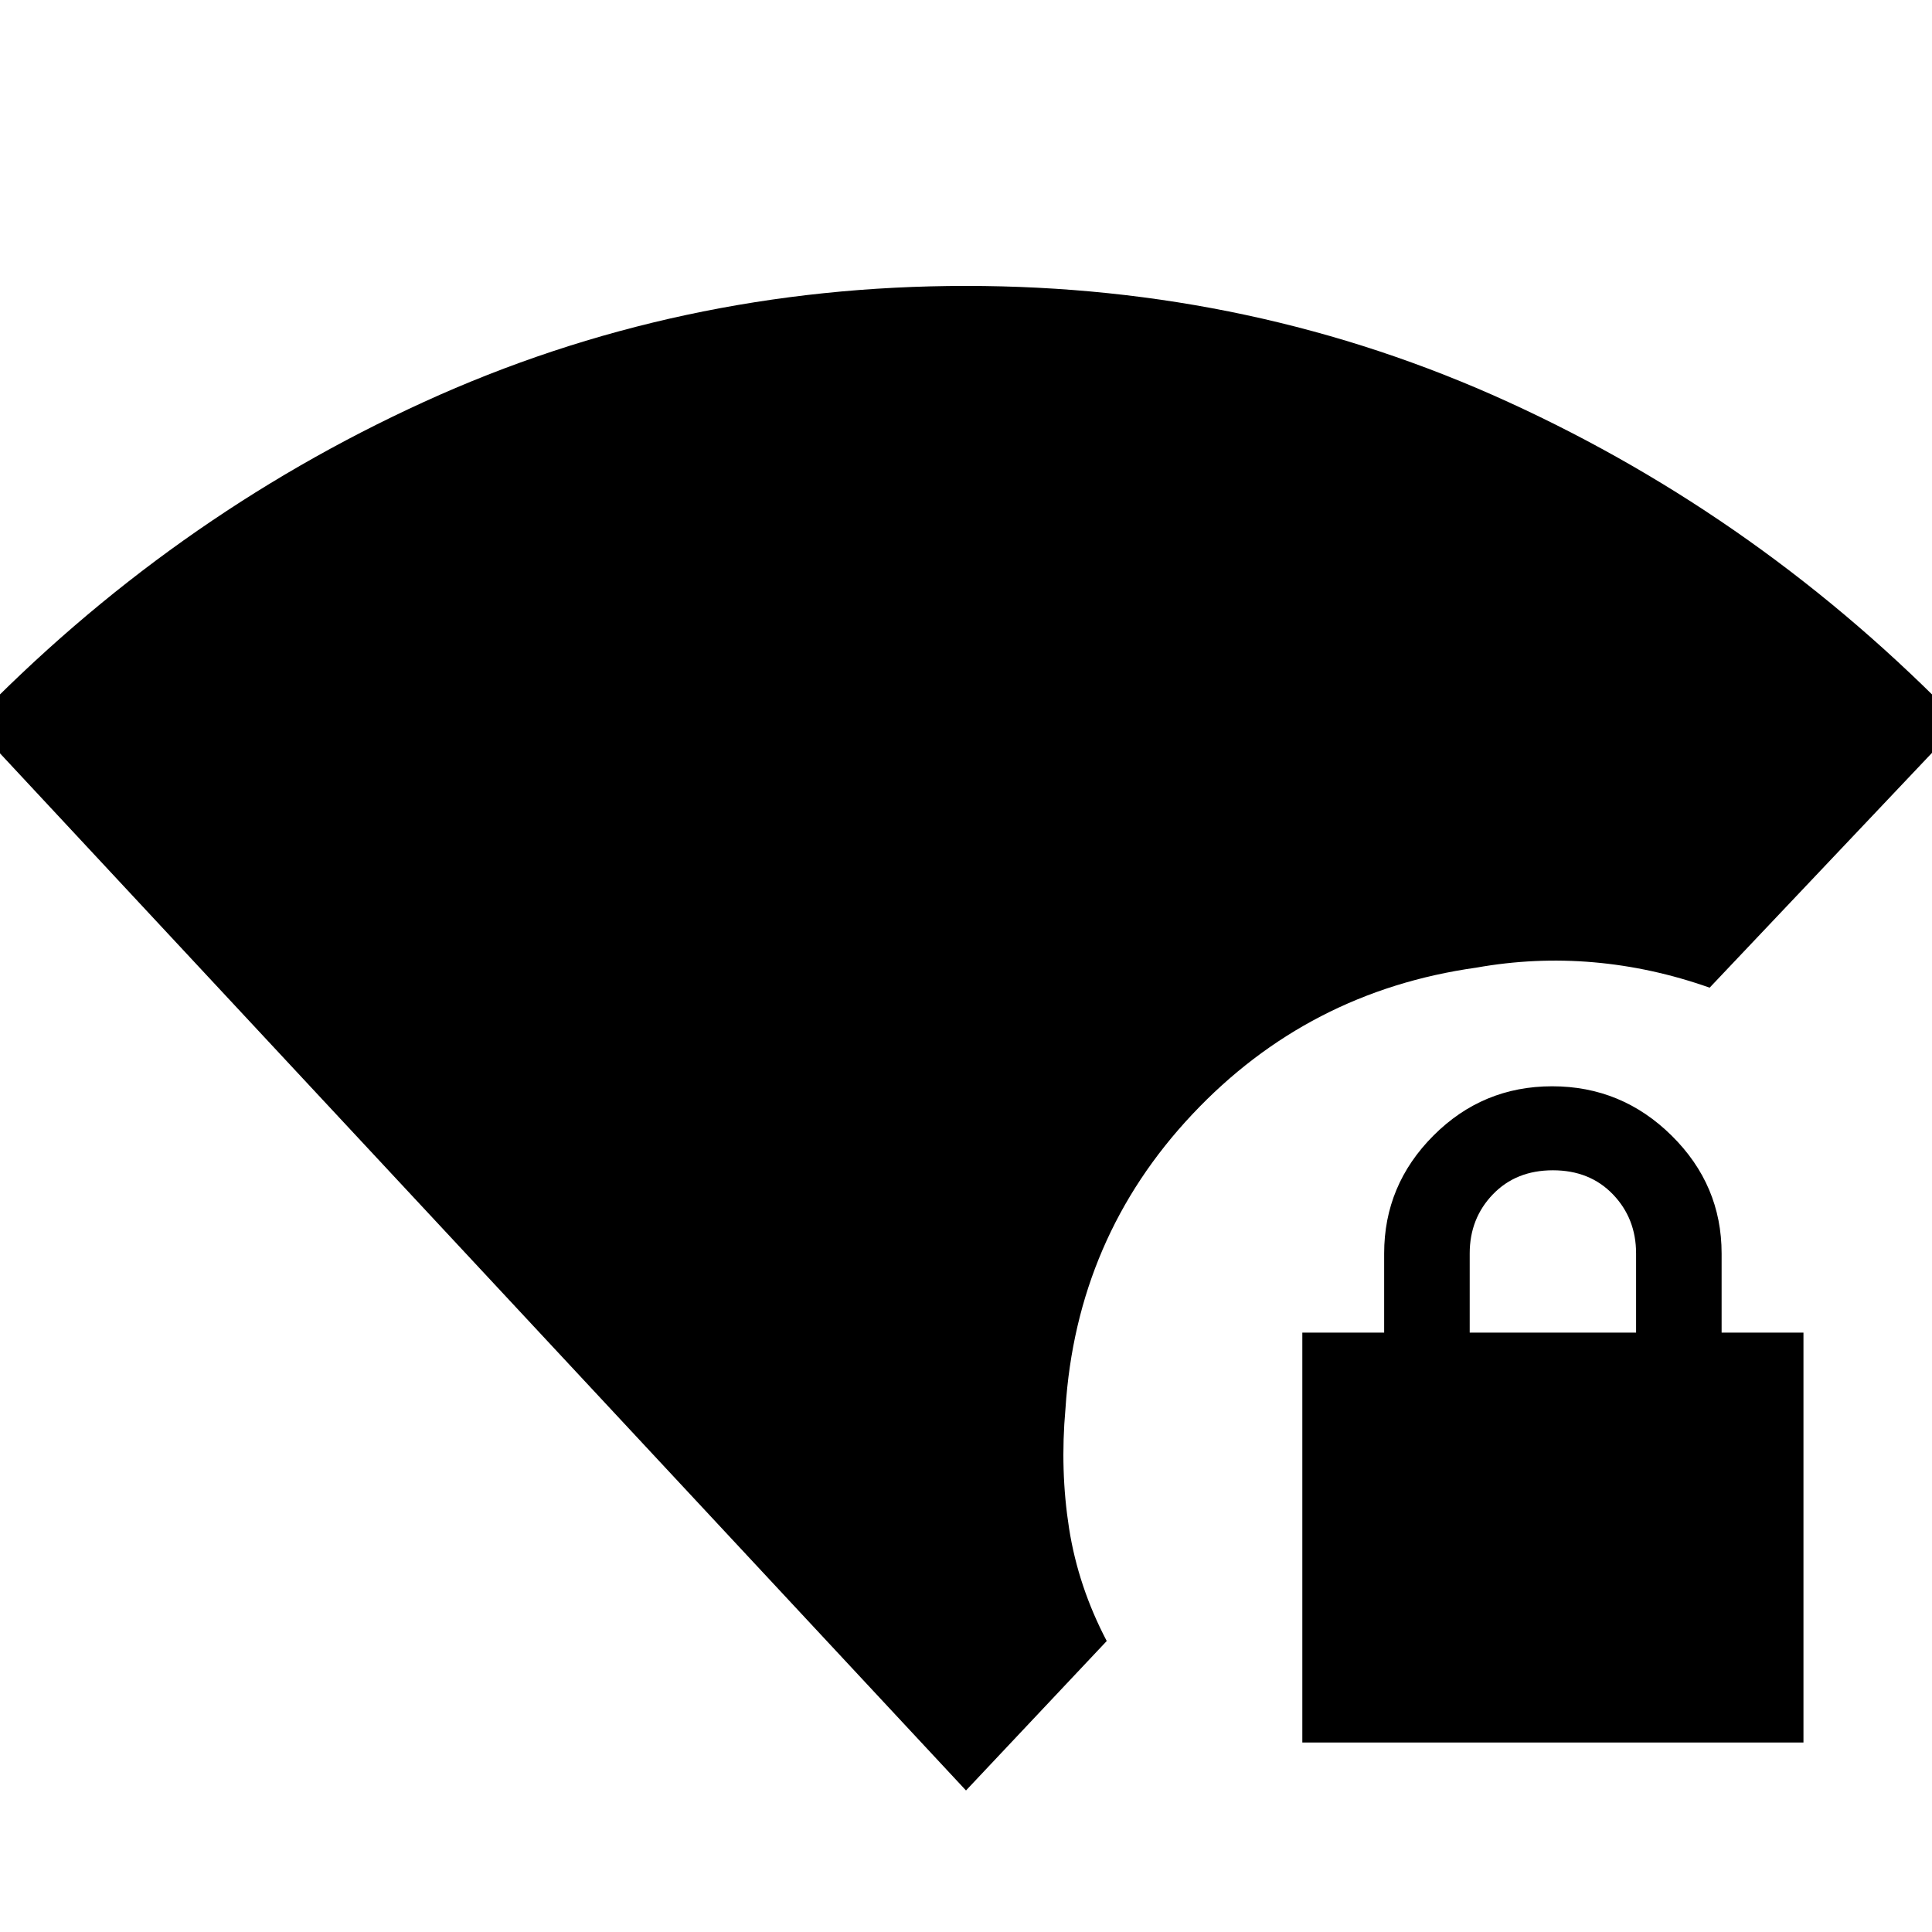 <svg xmlns="http://www.w3.org/2000/svg" height="40" viewBox="0 -960 960 960" width="40"><path d="M647.12-94.15v-203.68h40.66v-39.33q0-34.02 24.47-58.55 24.46-24.52 59.02-24.52t59.37 24.52q24.82 24.53 24.82 58.55v39.33h40.67v203.68H647.12Zm83.17-203.68h82.67v-39.33q0-17.39-11.5-29.36-11.5-11.97-29.84-11.97-18.33 0-29.83 11.97t-11.5 29.36v39.33ZM480-70.33-14.07-600.77q98.41-101.79 224.62-159.47Q336.77-817.93 480-817.93t269.45 57.69q126.21 57.68 224.62 159.47L849.51-469.23q-28.55-10.09-57.69-12.62-29.14-2.53-58.23 2.66-83.65 11.76-141.19 72.95-57.54 61.2-62.98 146.3-2.74 30.51 1.81 59.46 4.55 28.94 18.7 55.89L480-70.33Z"/></svg>